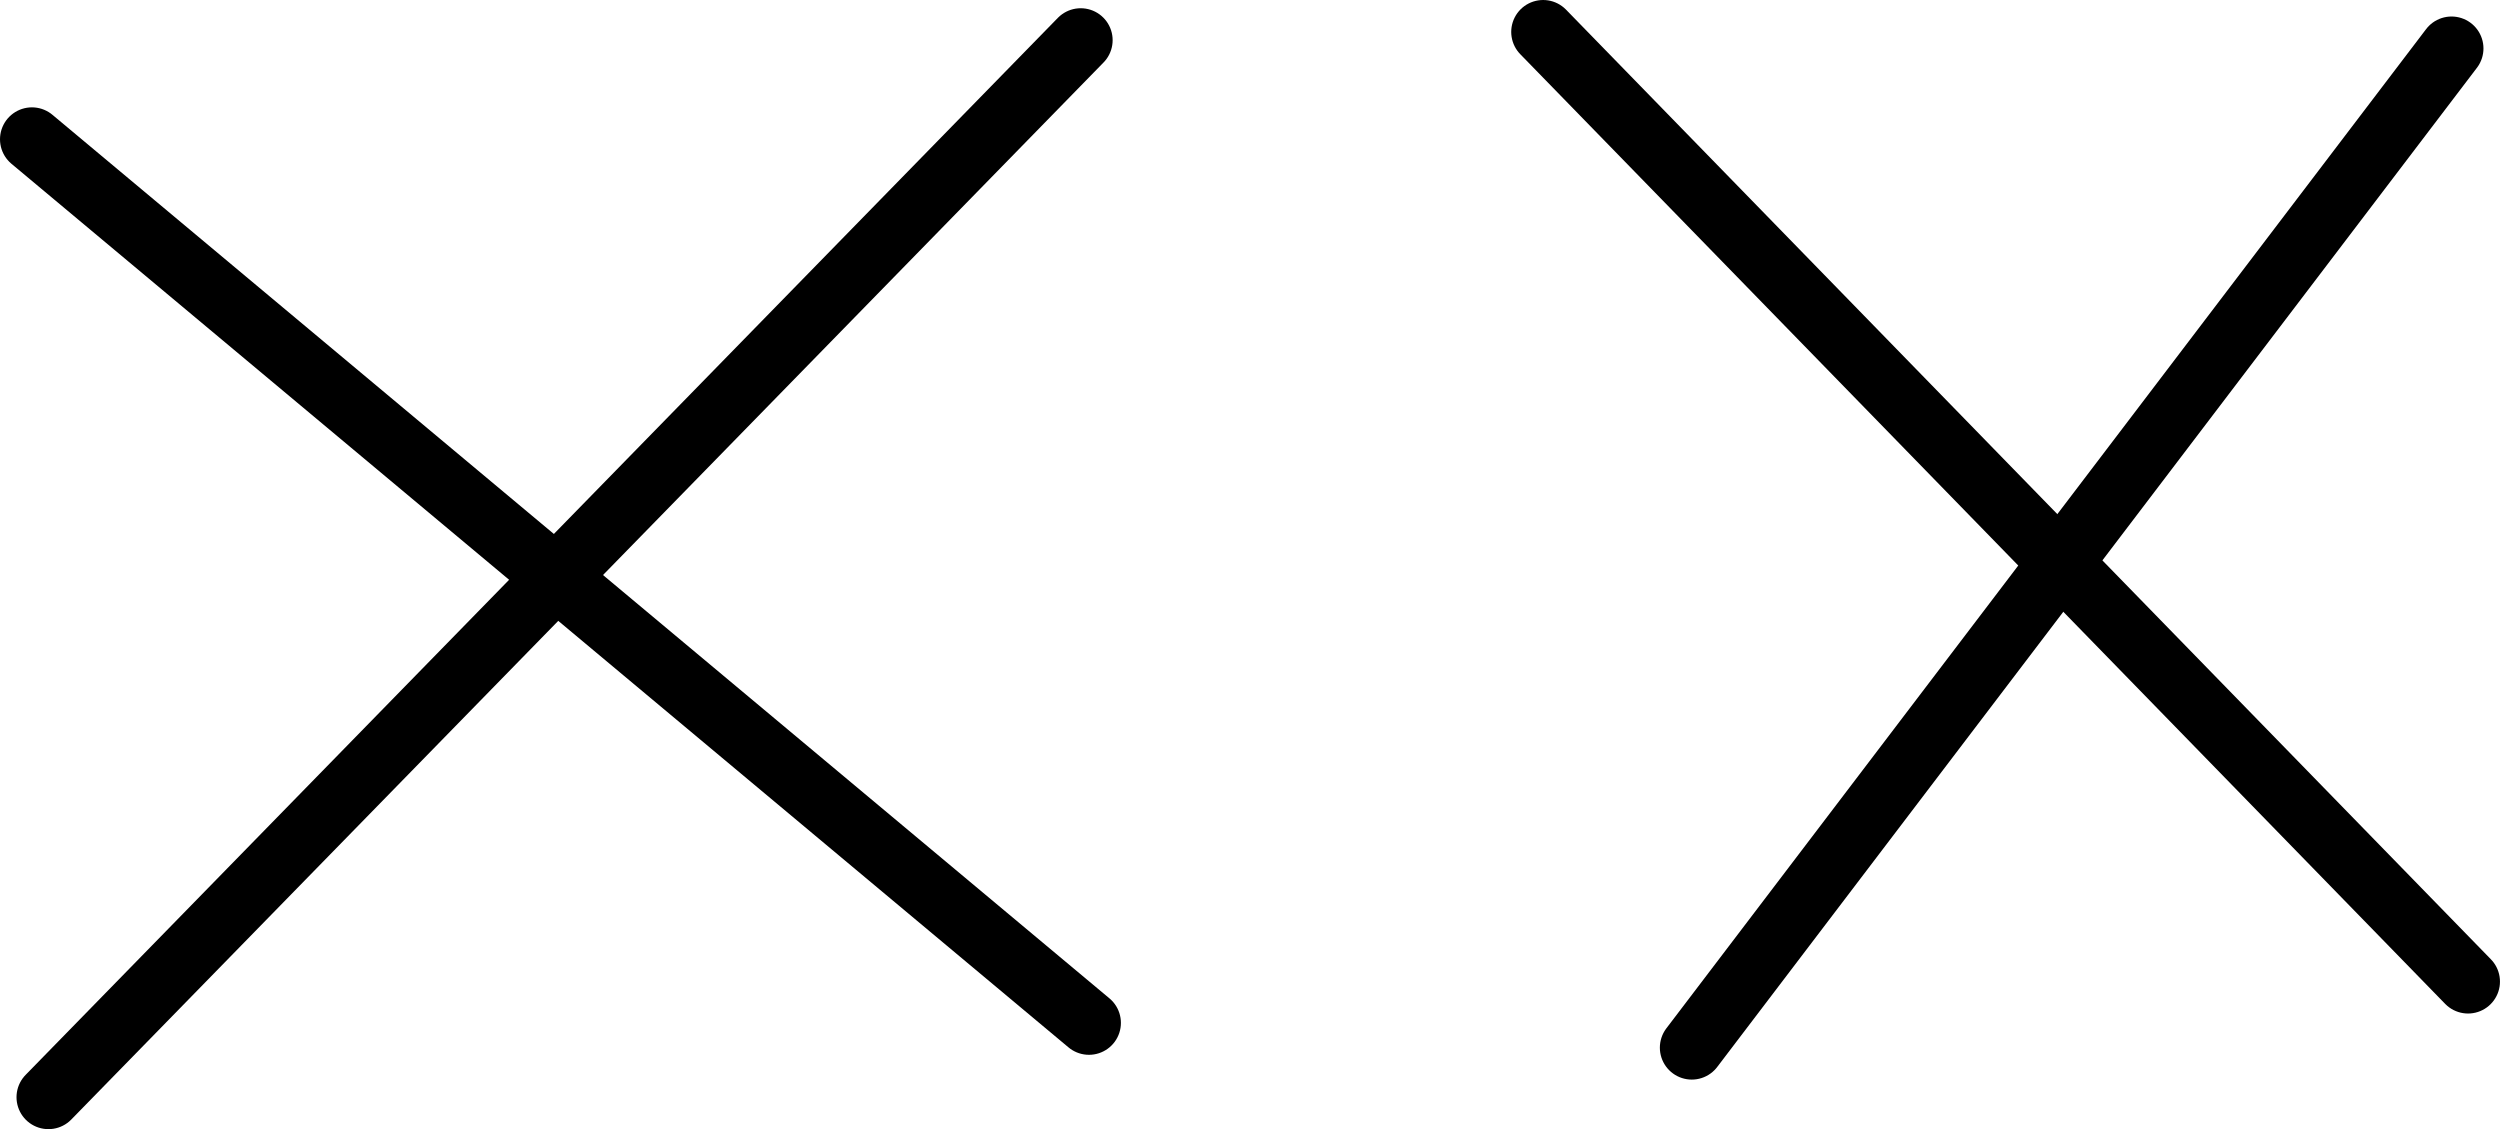 <svg viewBox="0,0,78.296,35.363" height="35.363" width="78.296" xmlns:xlink="http://www.w3.org/1999/xlink" xmlns="http://www.w3.org/2000/svg" version="1.1"><g transform="translate(-199.237,-169.519)"><g style="mix-blend-mode: normal" stroke-dashoffset="0" stroke-dasharray="" stroke-miterlimit="10" stroke-linejoin="miter" stroke-linecap="round" stroke-width="2" stroke="#000000" fill-rule="nonzero" fill="none" data-paper-data="{&quot;isPaintingLayer&quot;:true}"><path d="M200.237,173.881l33.105,27.673"></path><path d="M200.754,203.882l32.329,-33.105"></path><path d="M247.566,170.519l28.966,29.742"></path><path d="M252.221,202.33l23.794,-31.294"></path></g></g></svg>